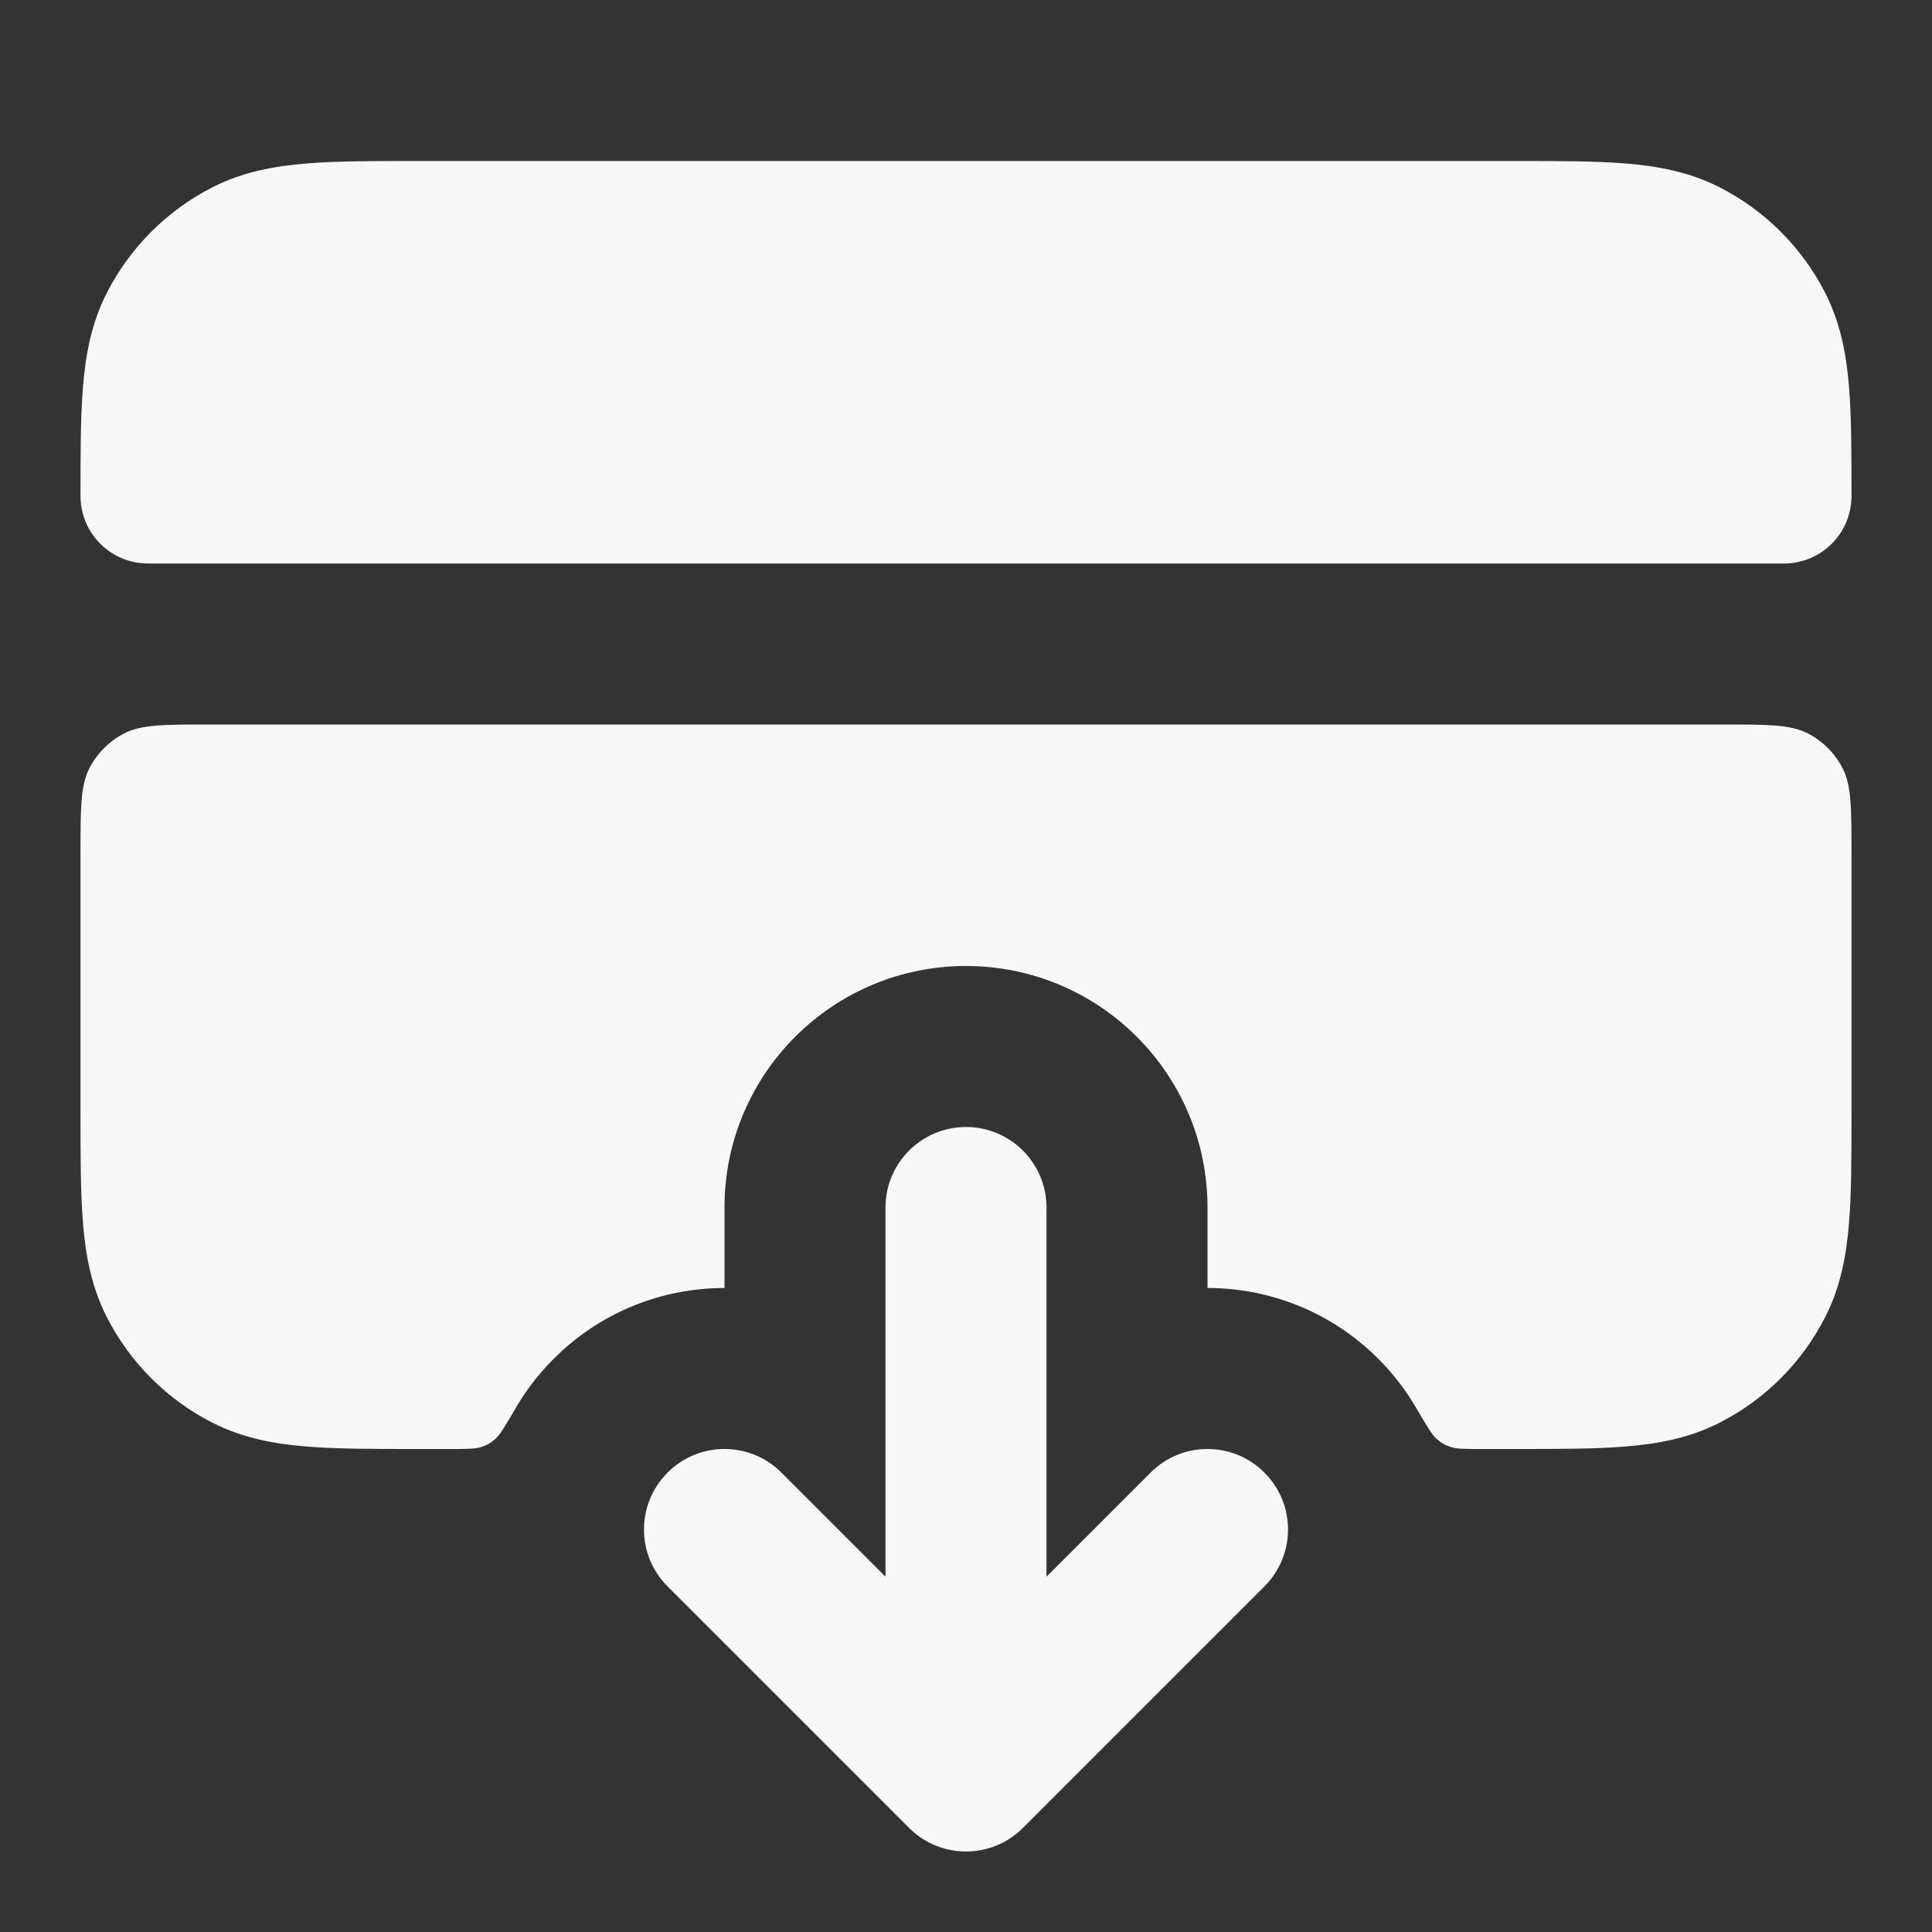 <svg width="24" height="24" xmlns="http://www.w3.org/2000/svg" viewBox="0 0 24 24"><rect x="0" y="0" width="24" height="24" fill="#333333" stroke="none"/><title>credit card download</title><g fill="none" class="nc-icon-wrapper"><path d="M13 15C13 14.448 12.552 14 12 14C11.448 14 11 14.448 11 15V19.586L9.707 18.293C9.317 17.902 8.683 17.902 8.293 18.293C7.902 18.683 7.902 19.317 8.293 19.707L11.293 22.707C11.48 22.895 11.735 23 12 23C12.265 23 12.52 22.895 12.707 22.707L15.707 19.707C16.098 19.317 16.098 18.683 15.707 18.293C15.317 17.902 14.683 17.902 14.293 18.293L13 19.586V15Z" fill="#F7F7F7"></path><path d="M5.161 2L18.838 2C19.366 2 19.82 2 20.195 2.031C20.59 2.063 20.984 2.134 21.362 2.327C21.927 2.615 22.385 3.074 22.673 3.638C22.866 4.016 22.937 4.41 22.969 4.805C23 5.18 23 5.634 23 6.161C23 6.625 22.625 7 22.161 7H1.839C1.375 7 1 6.625 1 6.161C1 5.634 1 5.18 1.031 4.805C1.063 4.41 1.134 4.016 1.327 3.638C1.615 3.074 2.074 2.615 2.638 2.327C3.016 2.134 3.41 2.063 3.805 2.031C4.18 2 4.634 2 5.161 2Z" fill="#F7F7F7"></path><path d="M2.6 9C2.04 9 1.76 9 1.546 9.109C1.358 9.205 1.205 9.358 1.109 9.546C1 9.76 1 10.04 1 10.6V13.838C1 14.366 1 14.82 1.031 15.195C1.063 15.59 1.134 15.984 1.327 16.362C1.615 16.927 2.074 17.385 2.638 17.673C3.016 17.866 3.41 17.937 3.805 17.969C4.179 18 4.634 18 5.161 18H5.605C5.802 18 5.901 18 5.976 17.976C6.054 17.95 6.093 17.928 6.155 17.873C6.214 17.82 6.279 17.709 6.409 17.487C6.536 17.27 6.692 17.065 6.879 16.879C7.464 16.293 8.232 16 9 16V15C9 13.343 10.343 12 12 12C13.657 12 15 13.343 15 15V16C15.768 16 16.535 16.293 17.121 16.879C17.308 17.065 17.464 17.27 17.591 17.487C17.721 17.709 17.786 17.82 17.845 17.873C17.907 17.928 17.946 17.95 18.024 17.976C18.099 18 18.198 18 18.395 18H18.839C19.366 18 19.82 18 20.195 17.969C20.59 17.937 20.984 17.866 21.362 17.673C21.927 17.385 22.385 16.927 22.673 16.362C22.866 15.984 22.937 15.59 22.969 15.195C23 14.82 23 14.366 23 13.839V10.6C23 10.04 23 9.76 22.891 9.546C22.795 9.358 22.642 9.205 22.454 9.109C22.24 9 21.96 9 21.4 9H2.6Z" fill="#F7F7F7"></path></g></svg>